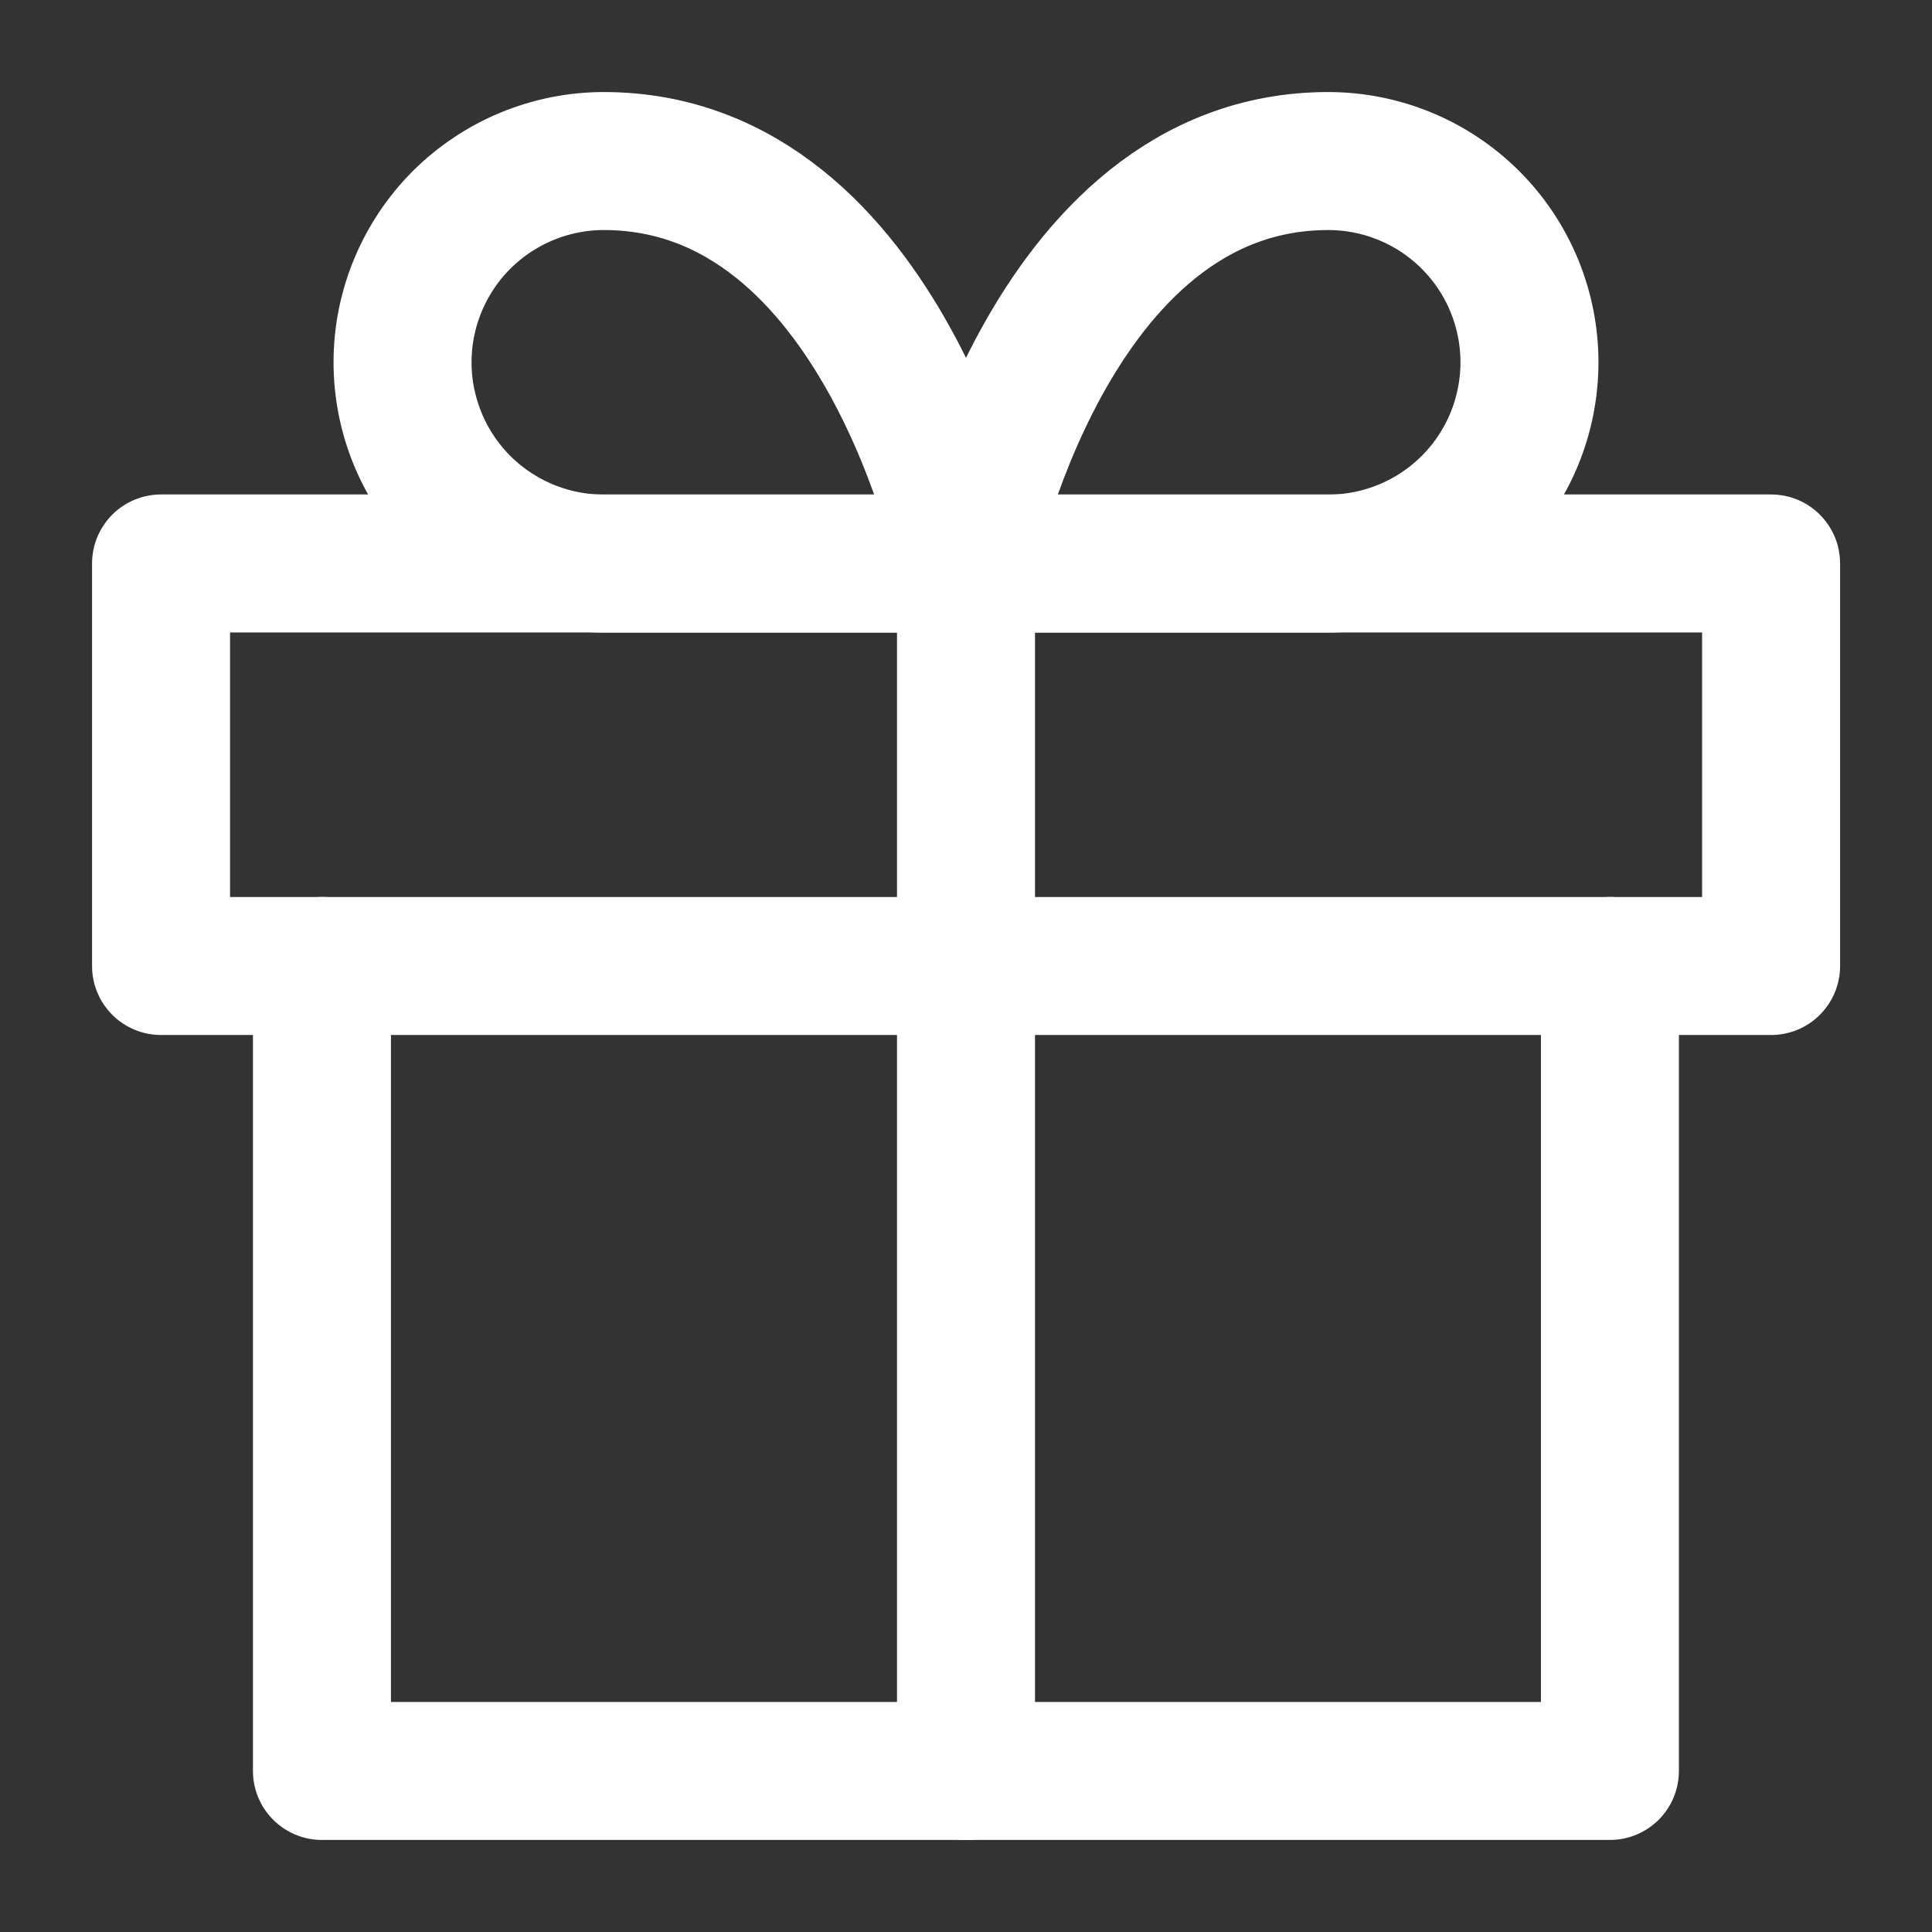 <svg xmlns="http://www.w3.org/2000/svg" width="14" height="14" viewBox="0 0 14 14" fill="none">
  <rect x="0" y="0" width="14" height="14" fill="#333333" stroke="none"/>
  <g clip-path="url(#clip0_757_7800)">
    <path d="M11.666 7V12.833H2.333V7" stroke="white" stroke-linecap="round" stroke-linejoin="round"/>
    <path d="M12.834 4.083H1.167V7H12.834V4.083Z" stroke="white" stroke-linecap="round" stroke-linejoin="round"/>
    <path d="M7 12.833V4.083" stroke="white" stroke-linecap="round" stroke-linejoin="round"/>
    <path d="M7 4.084H4.375C3.989 4.084 3.618 3.93 3.344 3.657C3.071 3.383 2.917 3.012 2.917 2.625C2.917 2.239 3.071 1.868 3.344 1.594C3.618 1.321 3.989 1.167 4.375 1.167C6.417 1.167 7 4.084 7 4.084Z" stroke="white" stroke-linecap="round" stroke-linejoin="round"/>
    <path d="M7 4.084H9.625C10.012 4.084 10.383 3.93 10.656 3.657C10.93 3.383 11.083 3.012 11.083 2.625C11.083 2.239 10.93 1.868 10.656 1.594C10.383 1.321 10.012 1.167 9.625 1.167C7.583 1.167 7 4.084 7 4.084Z" stroke="white" stroke-linecap="round" stroke-linejoin="round"/>
  </g>
  <defs>
    <clipPath id="clip0_757_7800">
      <rect width="14" height="14" fill="white"/>
    </clipPath>
  </defs>
</svg>